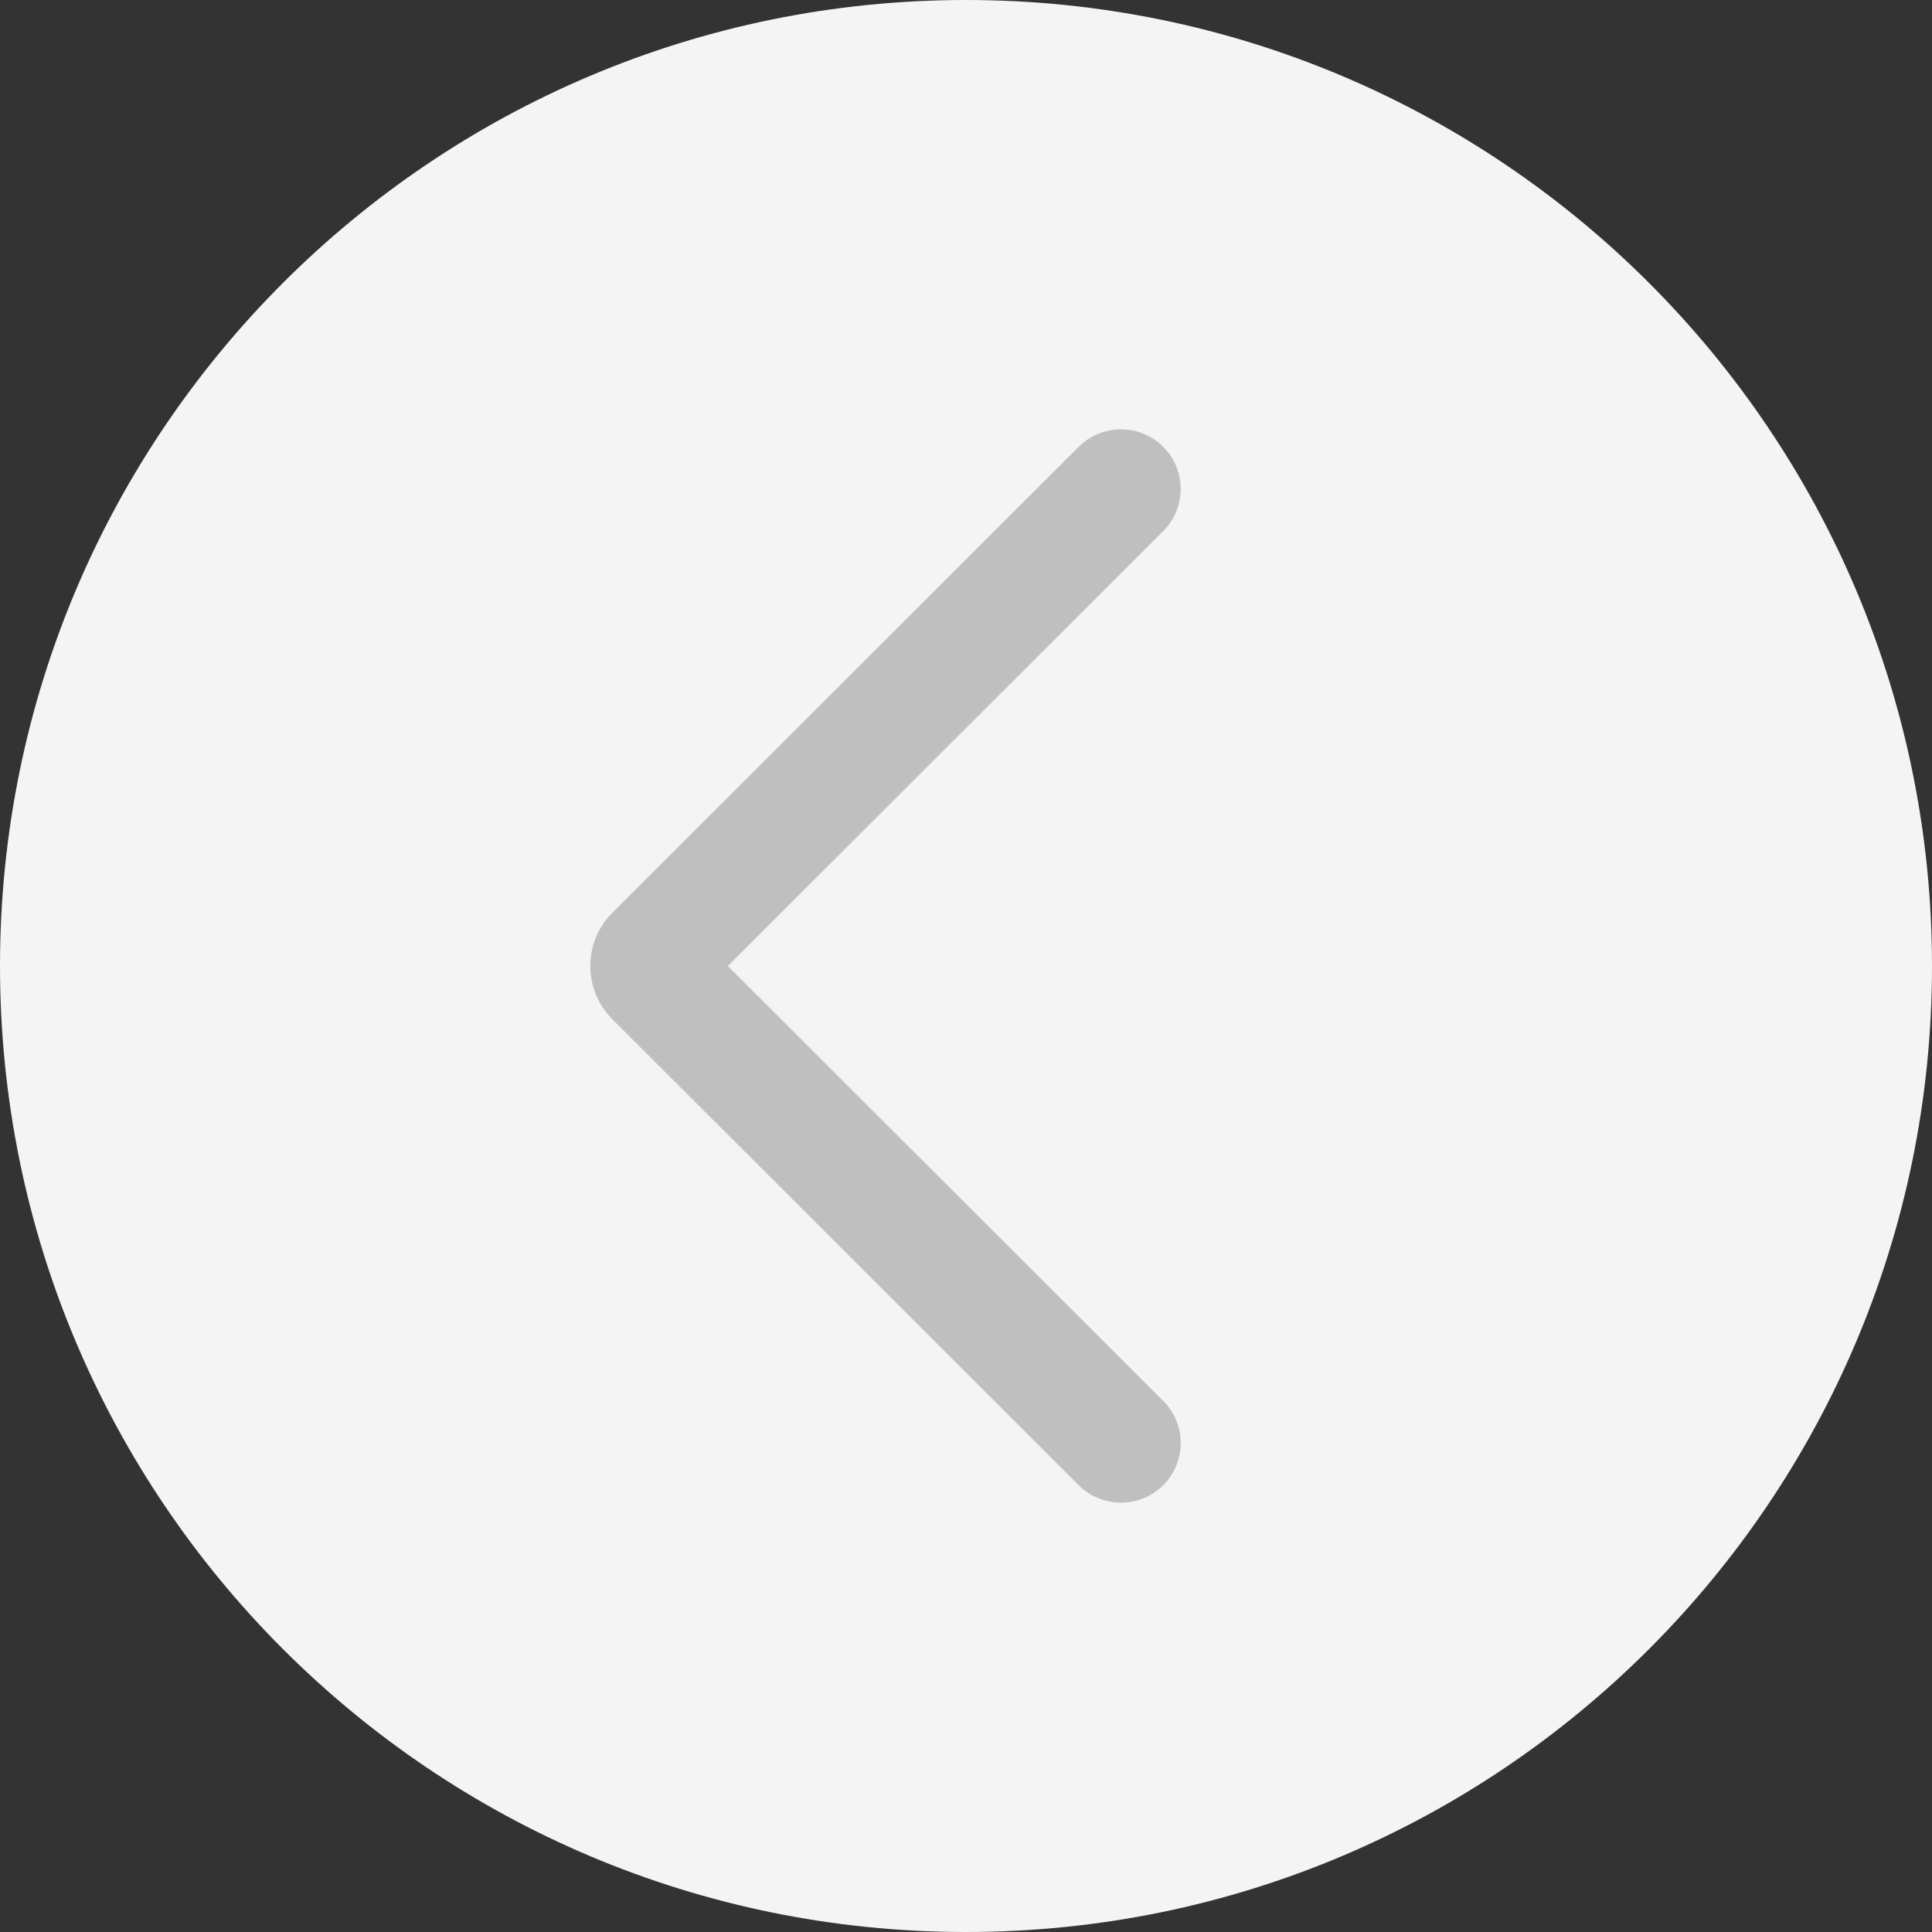 <svg width="36" height="36" viewBox="0 0 36 36" fill="none" xmlns="http://www.w3.org/2000/svg">
<rect x="0" y="0" width="36" height="36" fill="#333333" stroke="none"/>
<path d="M-1.57361e-06 18C-2.44269e-06 8.059 8.059 2.44269e-06 18 1.57361e-06C27.941 7.04529e-07 36 8.059 36 18C36 27.941 27.941 36 18 36C8.059 36 -7.04529e-07 27.941 -1.57361e-06 18Z" fill="#F4F4F4"/>
<path fill-rule="evenodd" clip-rule="evenodd" d="M21.674 27.675C21.24 28.108 20.536 28.108 20.101 27.675L11.413 18.995C10.862 18.446 10.862 17.554 11.413 17.005L20.101 8.325C20.536 7.892 21.24 7.892 21.674 8.325C22.109 8.759 22.109 9.463 21.674 9.897L13.562 18L21.674 26.103C22.109 26.537 22.109 27.241 21.674 27.675Z" fill="#BFBFBF"/>
</svg>
